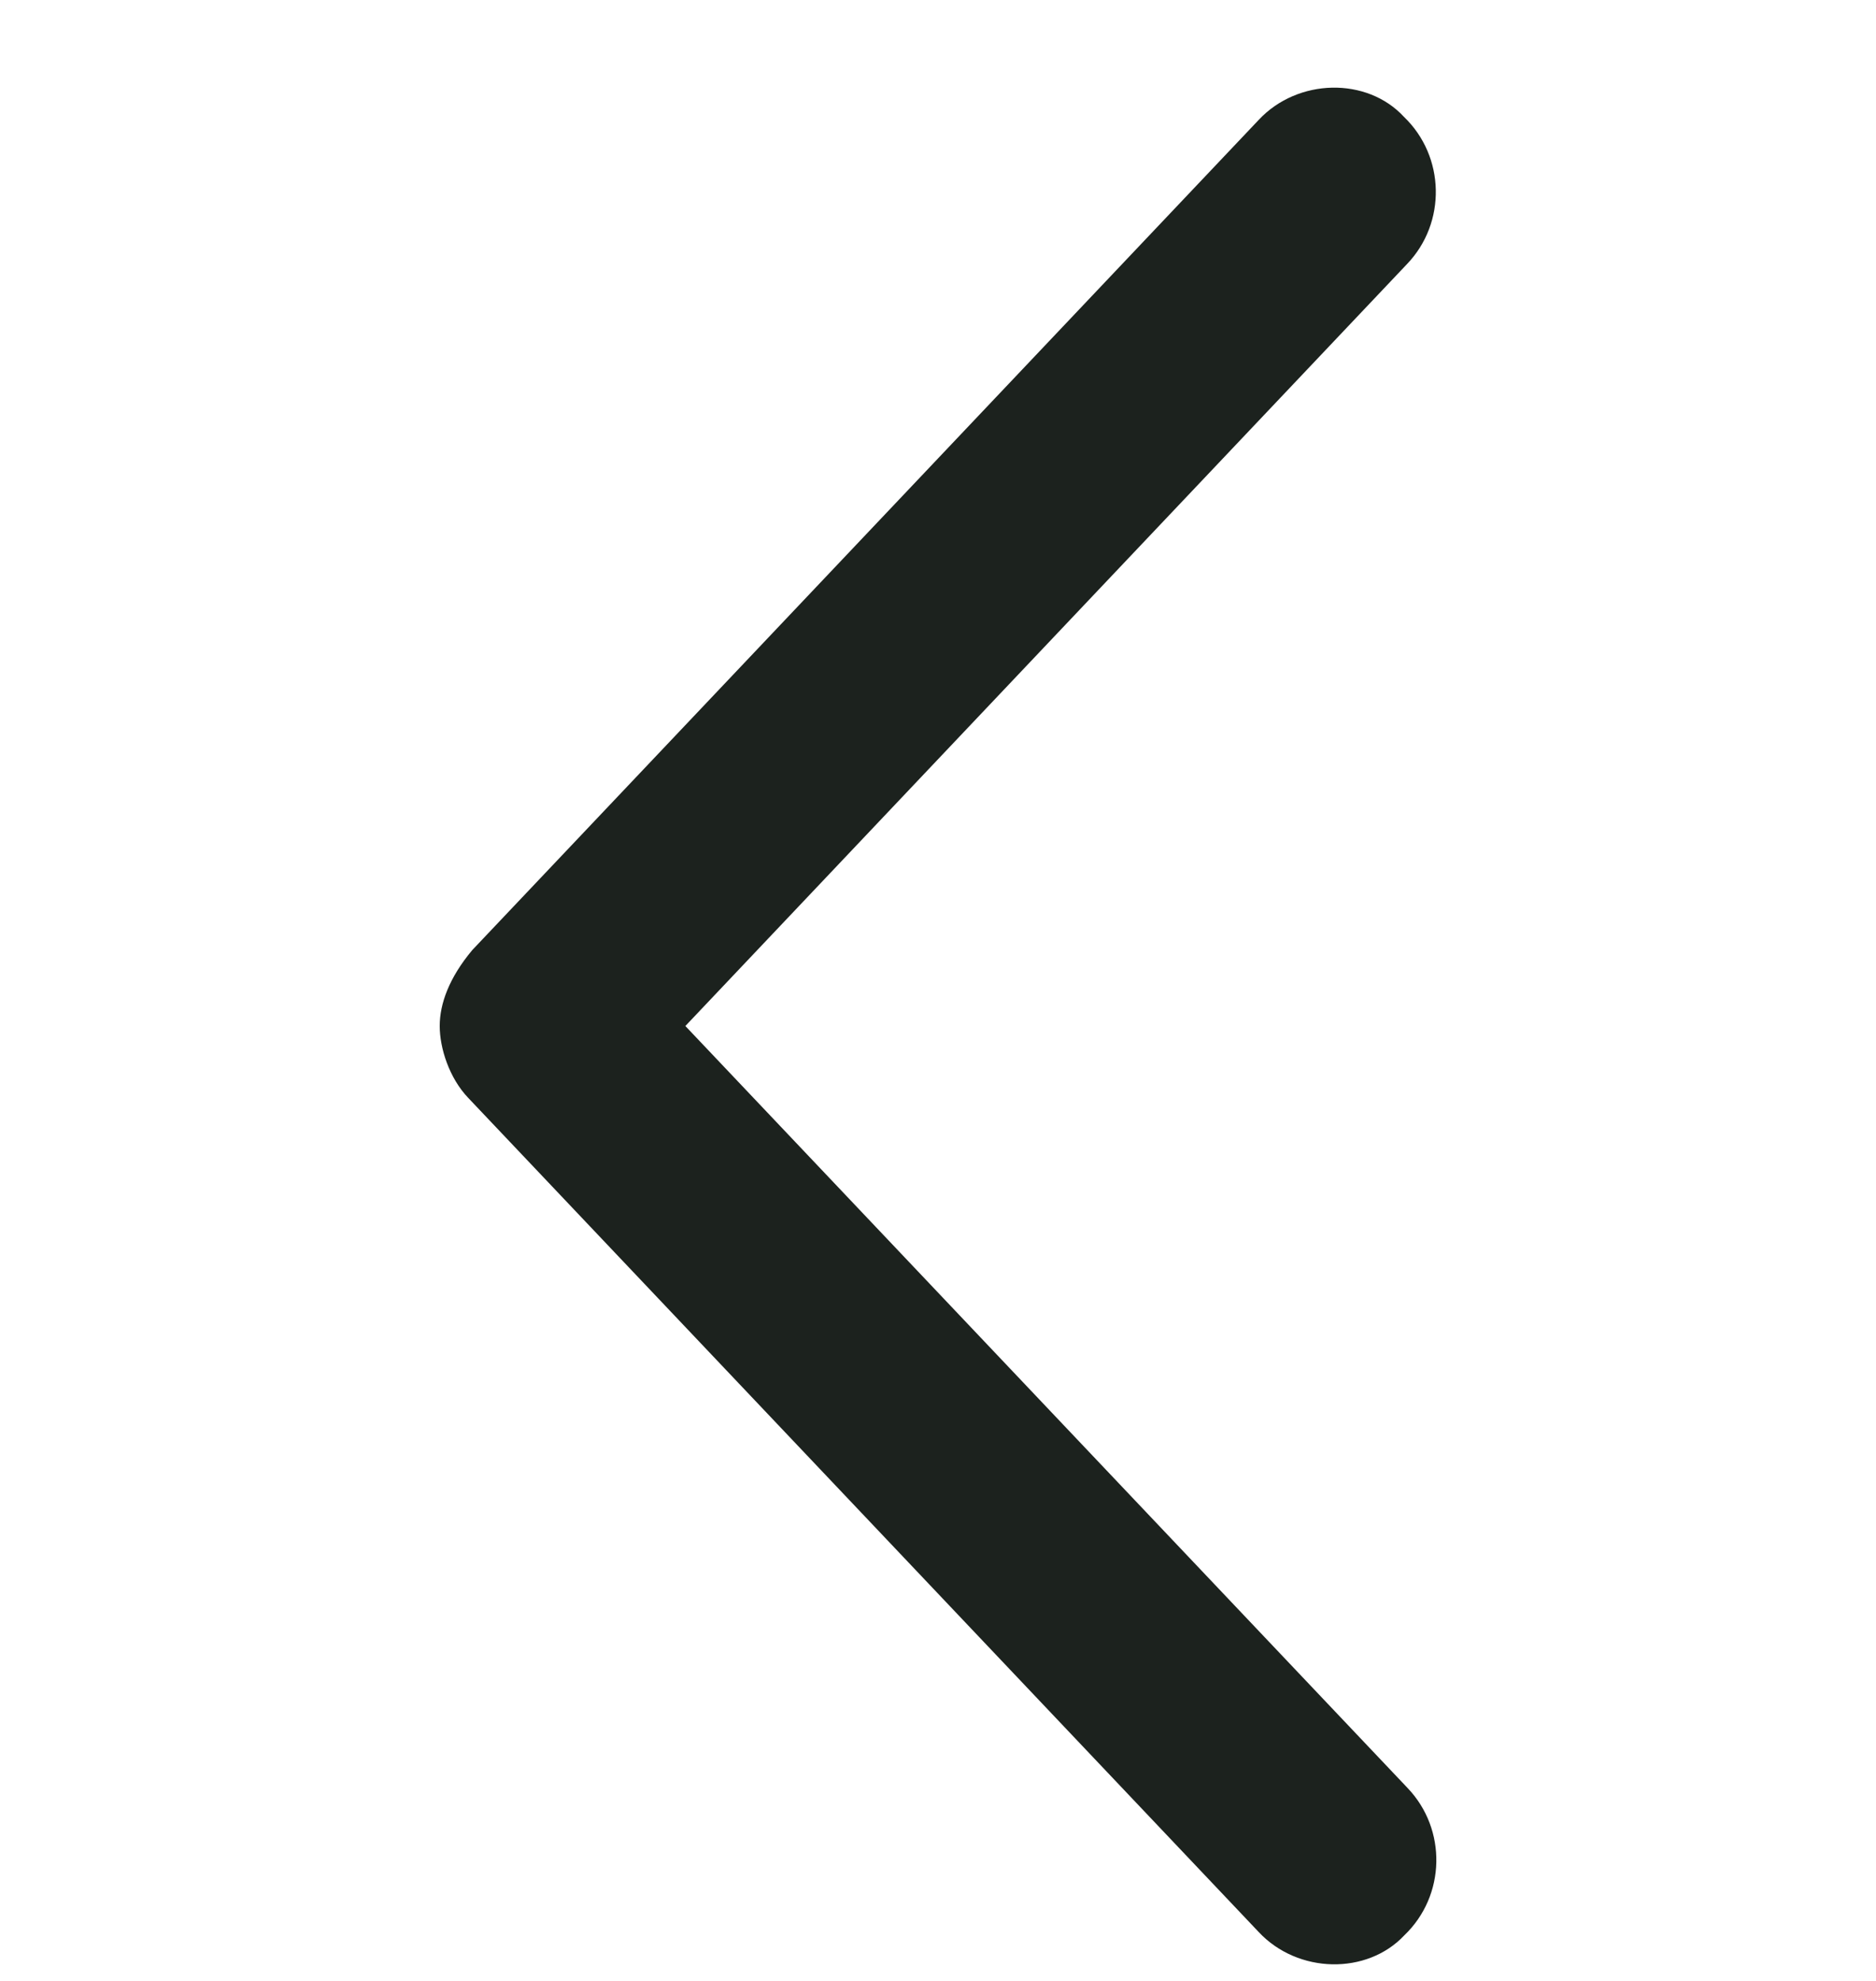 <svg width="18" height="19" viewBox="0 0 18 19" fill="none" xmlns="http://www.w3.org/2000/svg">
<path d="M12.078 1.149L4.532 9.112C4.309 9.378 4.219 9.628 4.219 9.841C4.219 10.053 4.31 10.34 4.494 10.532L12.078 18.532C12.453 18.932 13.116 18.945 13.475 18.562C13.872 18.182 13.885 17.546 13.505 17.149L6.576 9.841L13.5 2.533C13.88 2.137 13.867 1.5 13.47 1.12C13.116 0.737 12.453 0.749 12.078 1.149Z" fill="#1C221E"/>
</svg>
